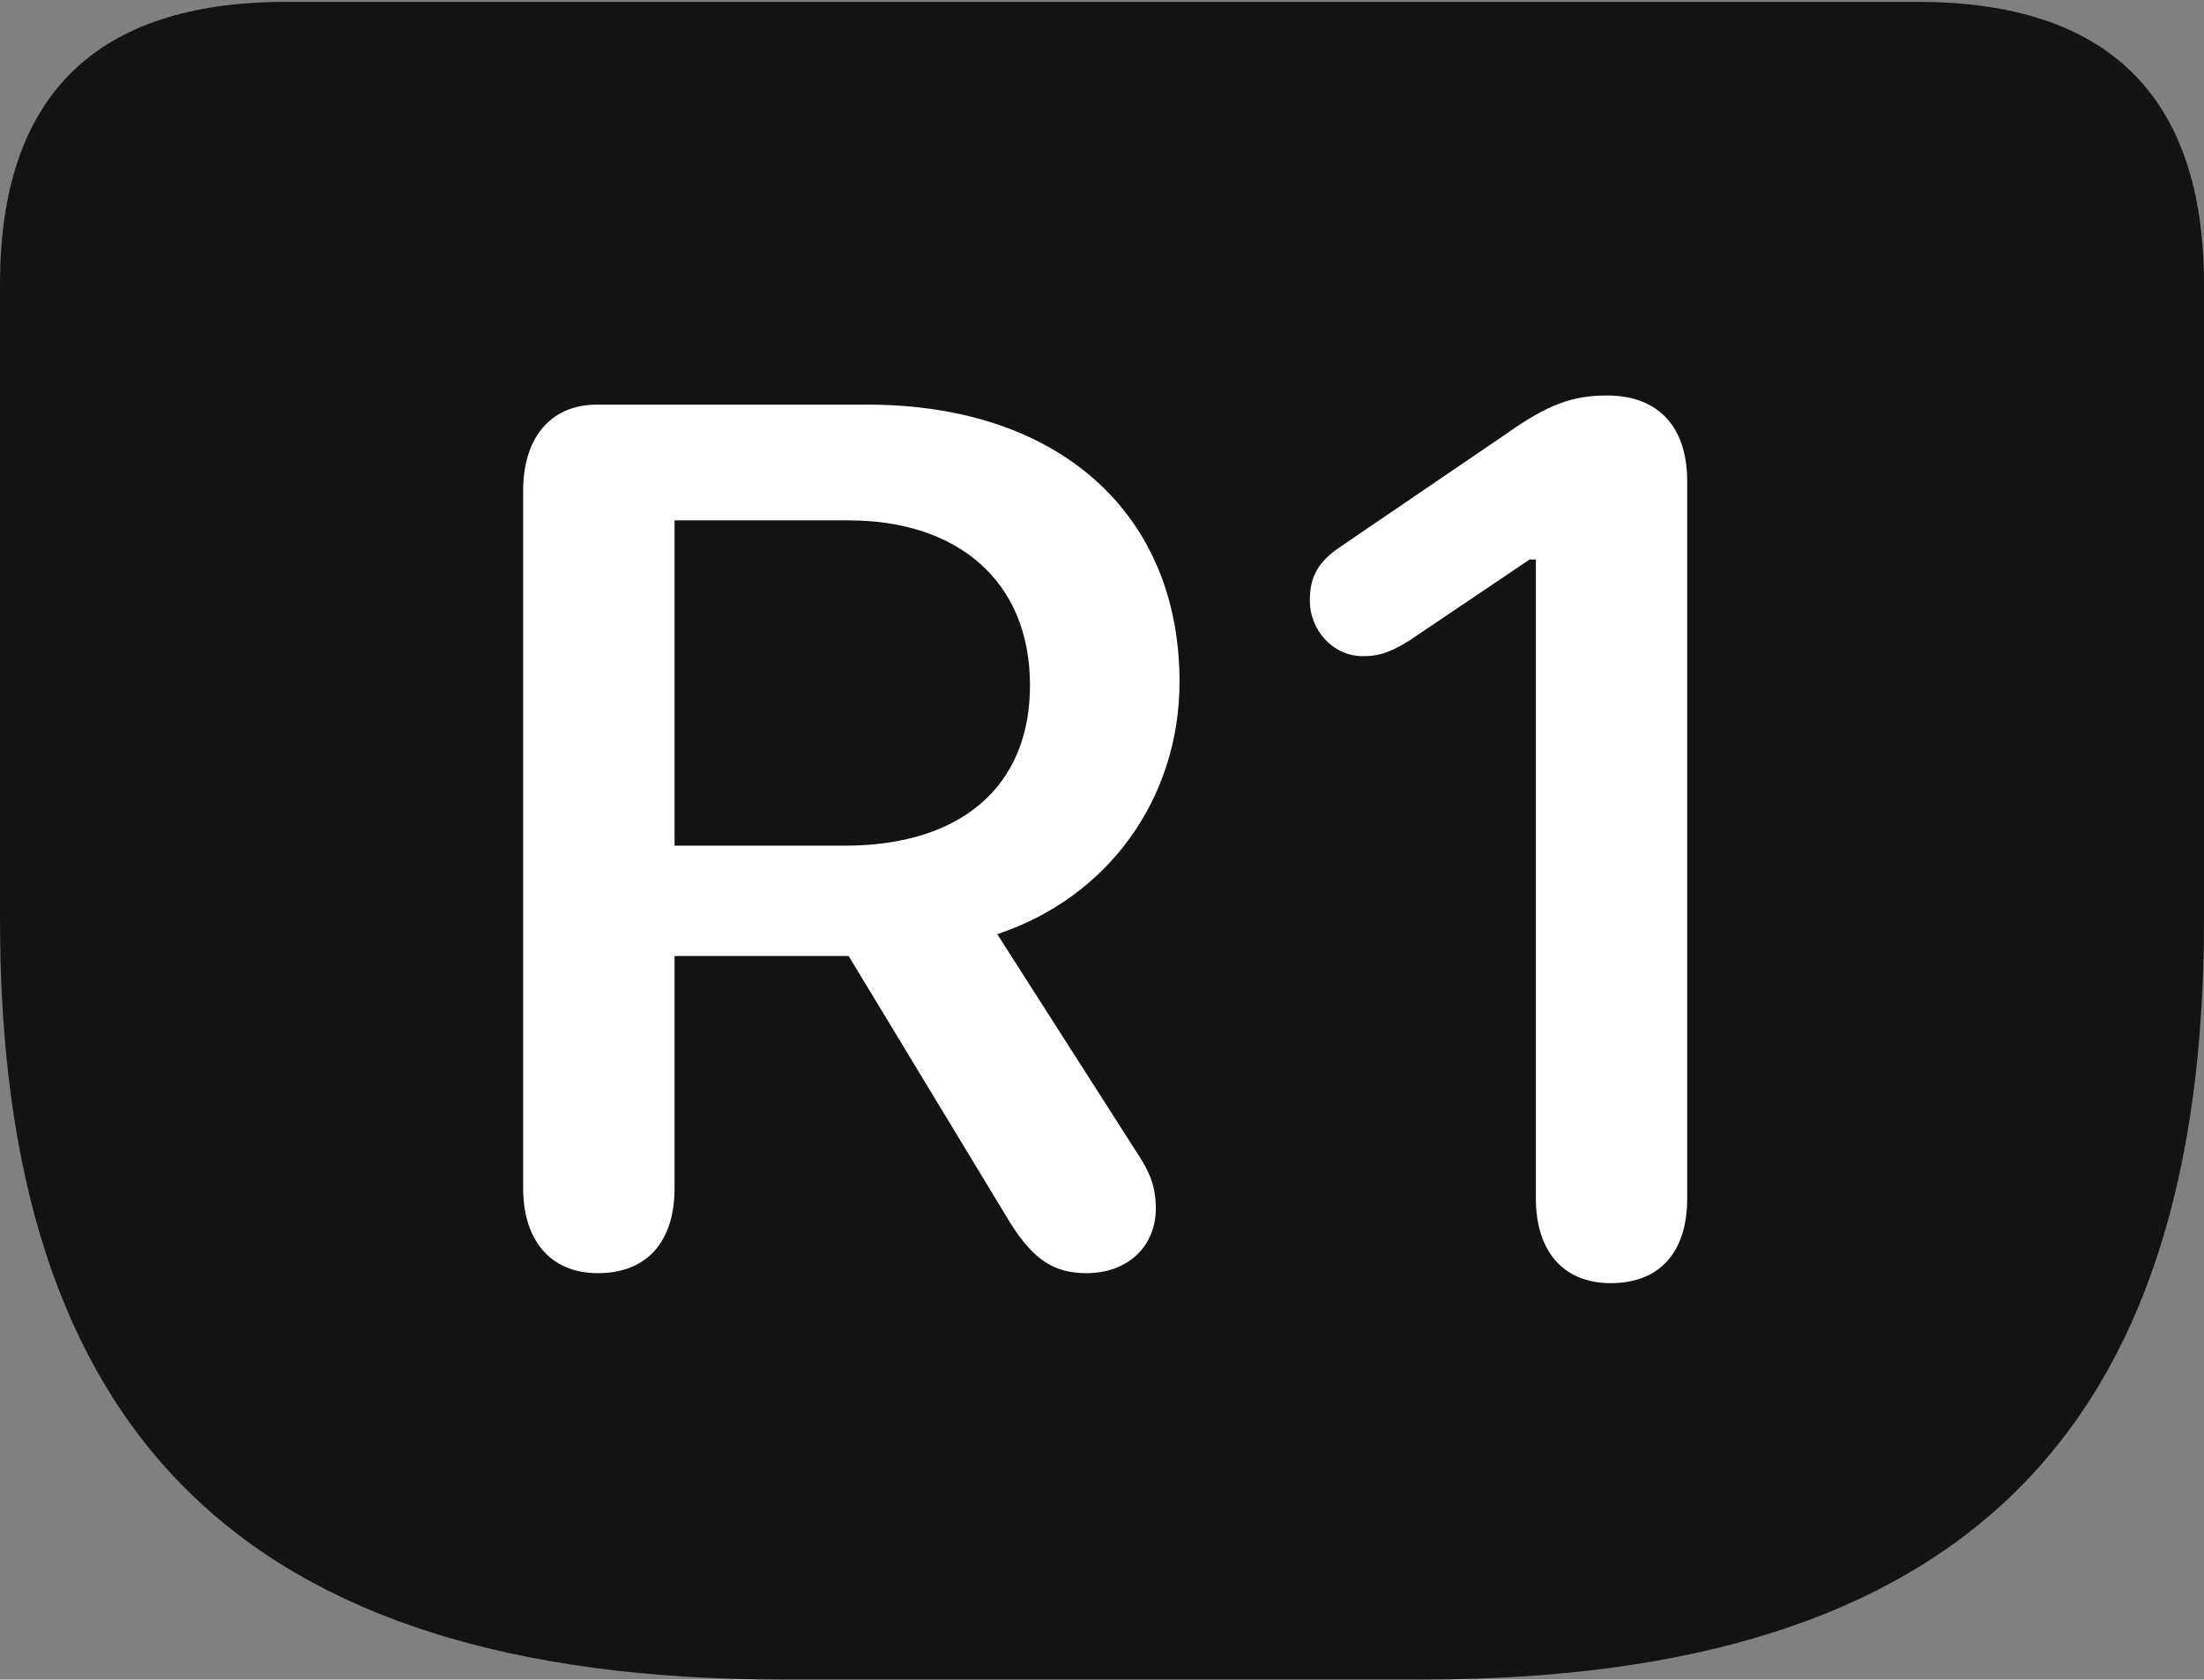 <?xml version="1.0" encoding="UTF-8"?>
<!--Generator: Apple Native CoreSVG 175.5-->
<!DOCTYPE svg
PUBLIC "-//W3C//DTD SVG 1.1//EN"
       "http://www.w3.org/Graphics/SVG/1.1/DTD/svg11.dtd">
<svg version="1.1" xmlns="http://www.w3.org/2000/svg" xmlns:xlink="http://www.w3.org/1999/xlink" width="23.613" height="17.998">
 <rect width="100%" height="100%" fill="#808080" stroke="none"/>
 <g>
  <rect height="17.998" opacity="0" width="23.613" x="0" y="0"/>
  <path d="M8.398 17.998L15.225 17.998C21.035 17.998 23.613 15.332 23.613 9.854L23.613 3.047C23.613 1.035 22.588 0.02 20.547 0.02L3.066 0.02C1.025 0.02 0 1.025 0 3.047L0 9.854C0 15.332 2.578 17.998 8.398 17.998Z" fill="#000000" fill-opacity="0.85"/>
  <path d="M6.406 13.643C5.889 13.643 5.605 13.281 5.605 12.734L5.605 5.254C5.605 4.717 5.879 4.336 6.396 4.336L9.297 4.336C11.338 4.336 12.637 5.498 12.637 7.305C12.637 8.564 11.865 9.619 10.684 10.01L12.188 12.363C12.324 12.568 12.383 12.725 12.383 12.949C12.383 13.359 12.08 13.643 11.641 13.643C11.289 13.643 11.074 13.496 10.83 13.115L9.092 10.244L7.227 10.244L7.227 12.734C7.227 13.301 6.934 13.643 6.406 13.643ZM7.227 9.062L9.053 9.062C10.273 9.062 11.035 8.447 11.035 7.344C11.035 6.221 10.254 5.576 9.092 5.576L7.227 5.576ZM17.256 13.75C16.758 13.75 16.455 13.418 16.455 12.842L16.455 5.996L16.387 5.996L15.098 6.865C14.863 7.012 14.746 7.031 14.6 7.031C14.277 7.031 14.033 6.748 14.033 6.436C14.033 6.182 14.121 6.025 14.346 5.869L16.152 4.639C16.582 4.336 16.846 4.238 17.217 4.238C17.764 4.238 18.076 4.57 18.076 5.156L18.076 12.842C18.076 13.418 17.783 13.75 17.256 13.75Z" fill="#ffffff"/>
 </g>
</svg>
